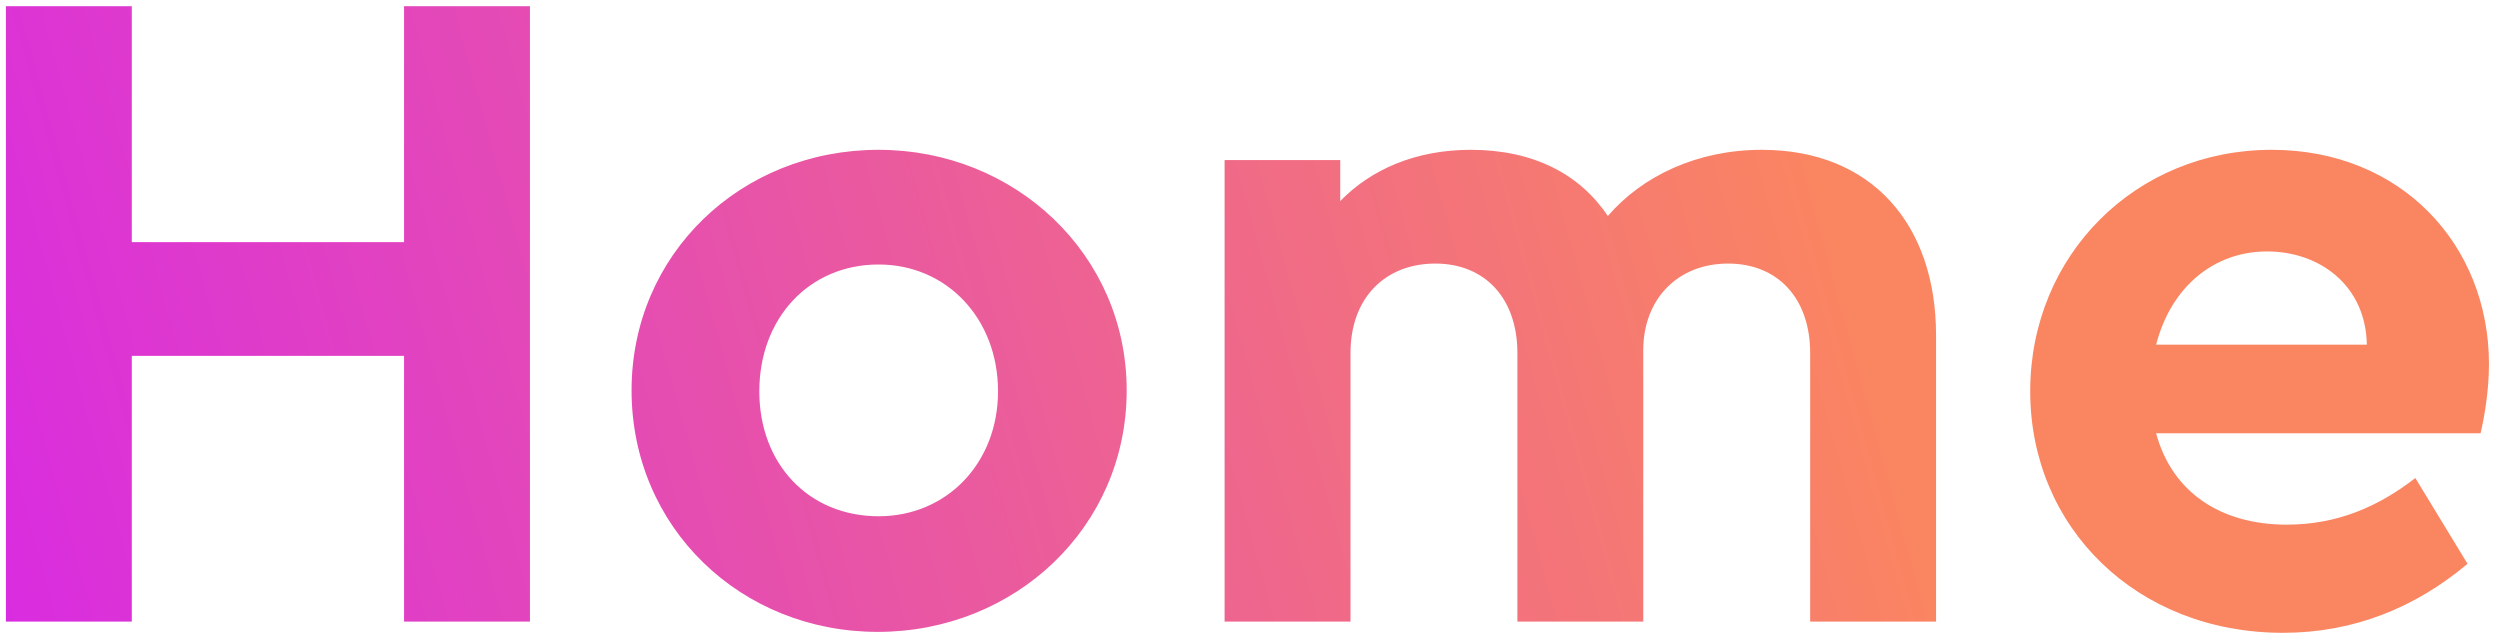 <?xml version="1.0" encoding="UTF-8"?>
<svg width="185px" height="47px" viewBox="0 0 185 47" version="1.1" xmlns="http://www.w3.org/2000/svg" xmlns:xlink="http://www.w3.org/1999/xlink">
    <!-- Generator: Sketch 53.2 (72643) - https://sketchapp.com -->
    <title>Home</title>
    <desc>Created with Sketch.</desc>
    <defs>
        <linearGradient x1="74%" y1="48.575%" x2="-16.144%" y2="54.712%" id="linearGradient-1">
            <stop stop-color="#FA8561" offset="0%"></stop>
            <stop stop-color="#D31CF7" offset="100%"></stop>
        </linearGradient>
    </defs>
    <g id="Page-1" stroke="none" stroke-width="1" fill="none" fill-rule="evenodd">
        <g id="Desktop-HD-Copy-37" transform="translate(-629, -282)" fill="url(#linearGradient-1)" fill-rule="nonzero">
            <path d="M668.216,282.46 L668.216,328 L658.9,328 L658.9,308.335 L638.753,308.335 L638.753,328 L629.438,328 L629.438,282.46 L638.753,282.46 L638.753,299.917 L658.9,299.917 L658.9,282.46 L668.216,282.46 Z M694.021,293.086 C704.096,293.086 712.375,300.814 712.375,310.888 C712.375,321.031 704.096,328.759 693.952,328.759 C683.809,328.759 675.736,321.031 675.736,310.888 C675.736,300.814 683.809,293.086 694.021,293.086 Z M694.021,301.573 C688.846,301.573 685.189,305.575 685.189,310.957 C685.189,316.339 688.846,320.203 694.021,320.203 C699.058,320.203 702.854,316.27 702.854,310.957 C702.854,305.575 699.058,301.573 694.021,301.573 Z M759.365,293.086 C767.506,293.086 772.268,298.606 772.268,306.817 L772.268,328 L762.952,328 L762.952,308.128 C762.952,304.057 760.538,301.504 756.88,301.504 C753.154,301.504 750.601,304.126 750.601,307.921 L750.601,328 L741.287,328 L741.287,308.128 C741.287,304.057 738.871,301.504 735.215,301.504 C731.489,301.504 728.936,304.057 728.936,308.128 L728.936,328 L719.62,328 L719.62,293.845 L728.177,293.845 L728.177,296.881 C730.453,294.535 733.765,293.086 737.837,293.086 C742.46,293.086 745.909,294.88 747.98,297.985 C750.533,295.018 754.604,293.086 759.365,293.086 Z M813.184,308.956 C813.184,310.888 812.84,312.889 812.563,314.062 L788.552,314.062 C789.725,318.409 793.312,320.824 798.212,320.824 C801.938,320.824 804.973,319.513 807.734,317.374 L811.597,323.722 C807.734,326.965 803.179,328.828 797.936,328.828 C787.102,328.828 779.236,321.031 779.236,310.957 C779.236,300.883 787.034,293.086 797.107,293.086 C806.698,293.086 813.184,300.124 813.184,308.956 Z M796.763,300.607 C792.83,300.607 789.655,303.229 788.552,307.507 L804.145,307.507 C804.077,303.16 800.696,300.607 796.763,300.607 Z" id="Home"></path>
        </g>
    </g>
</svg>